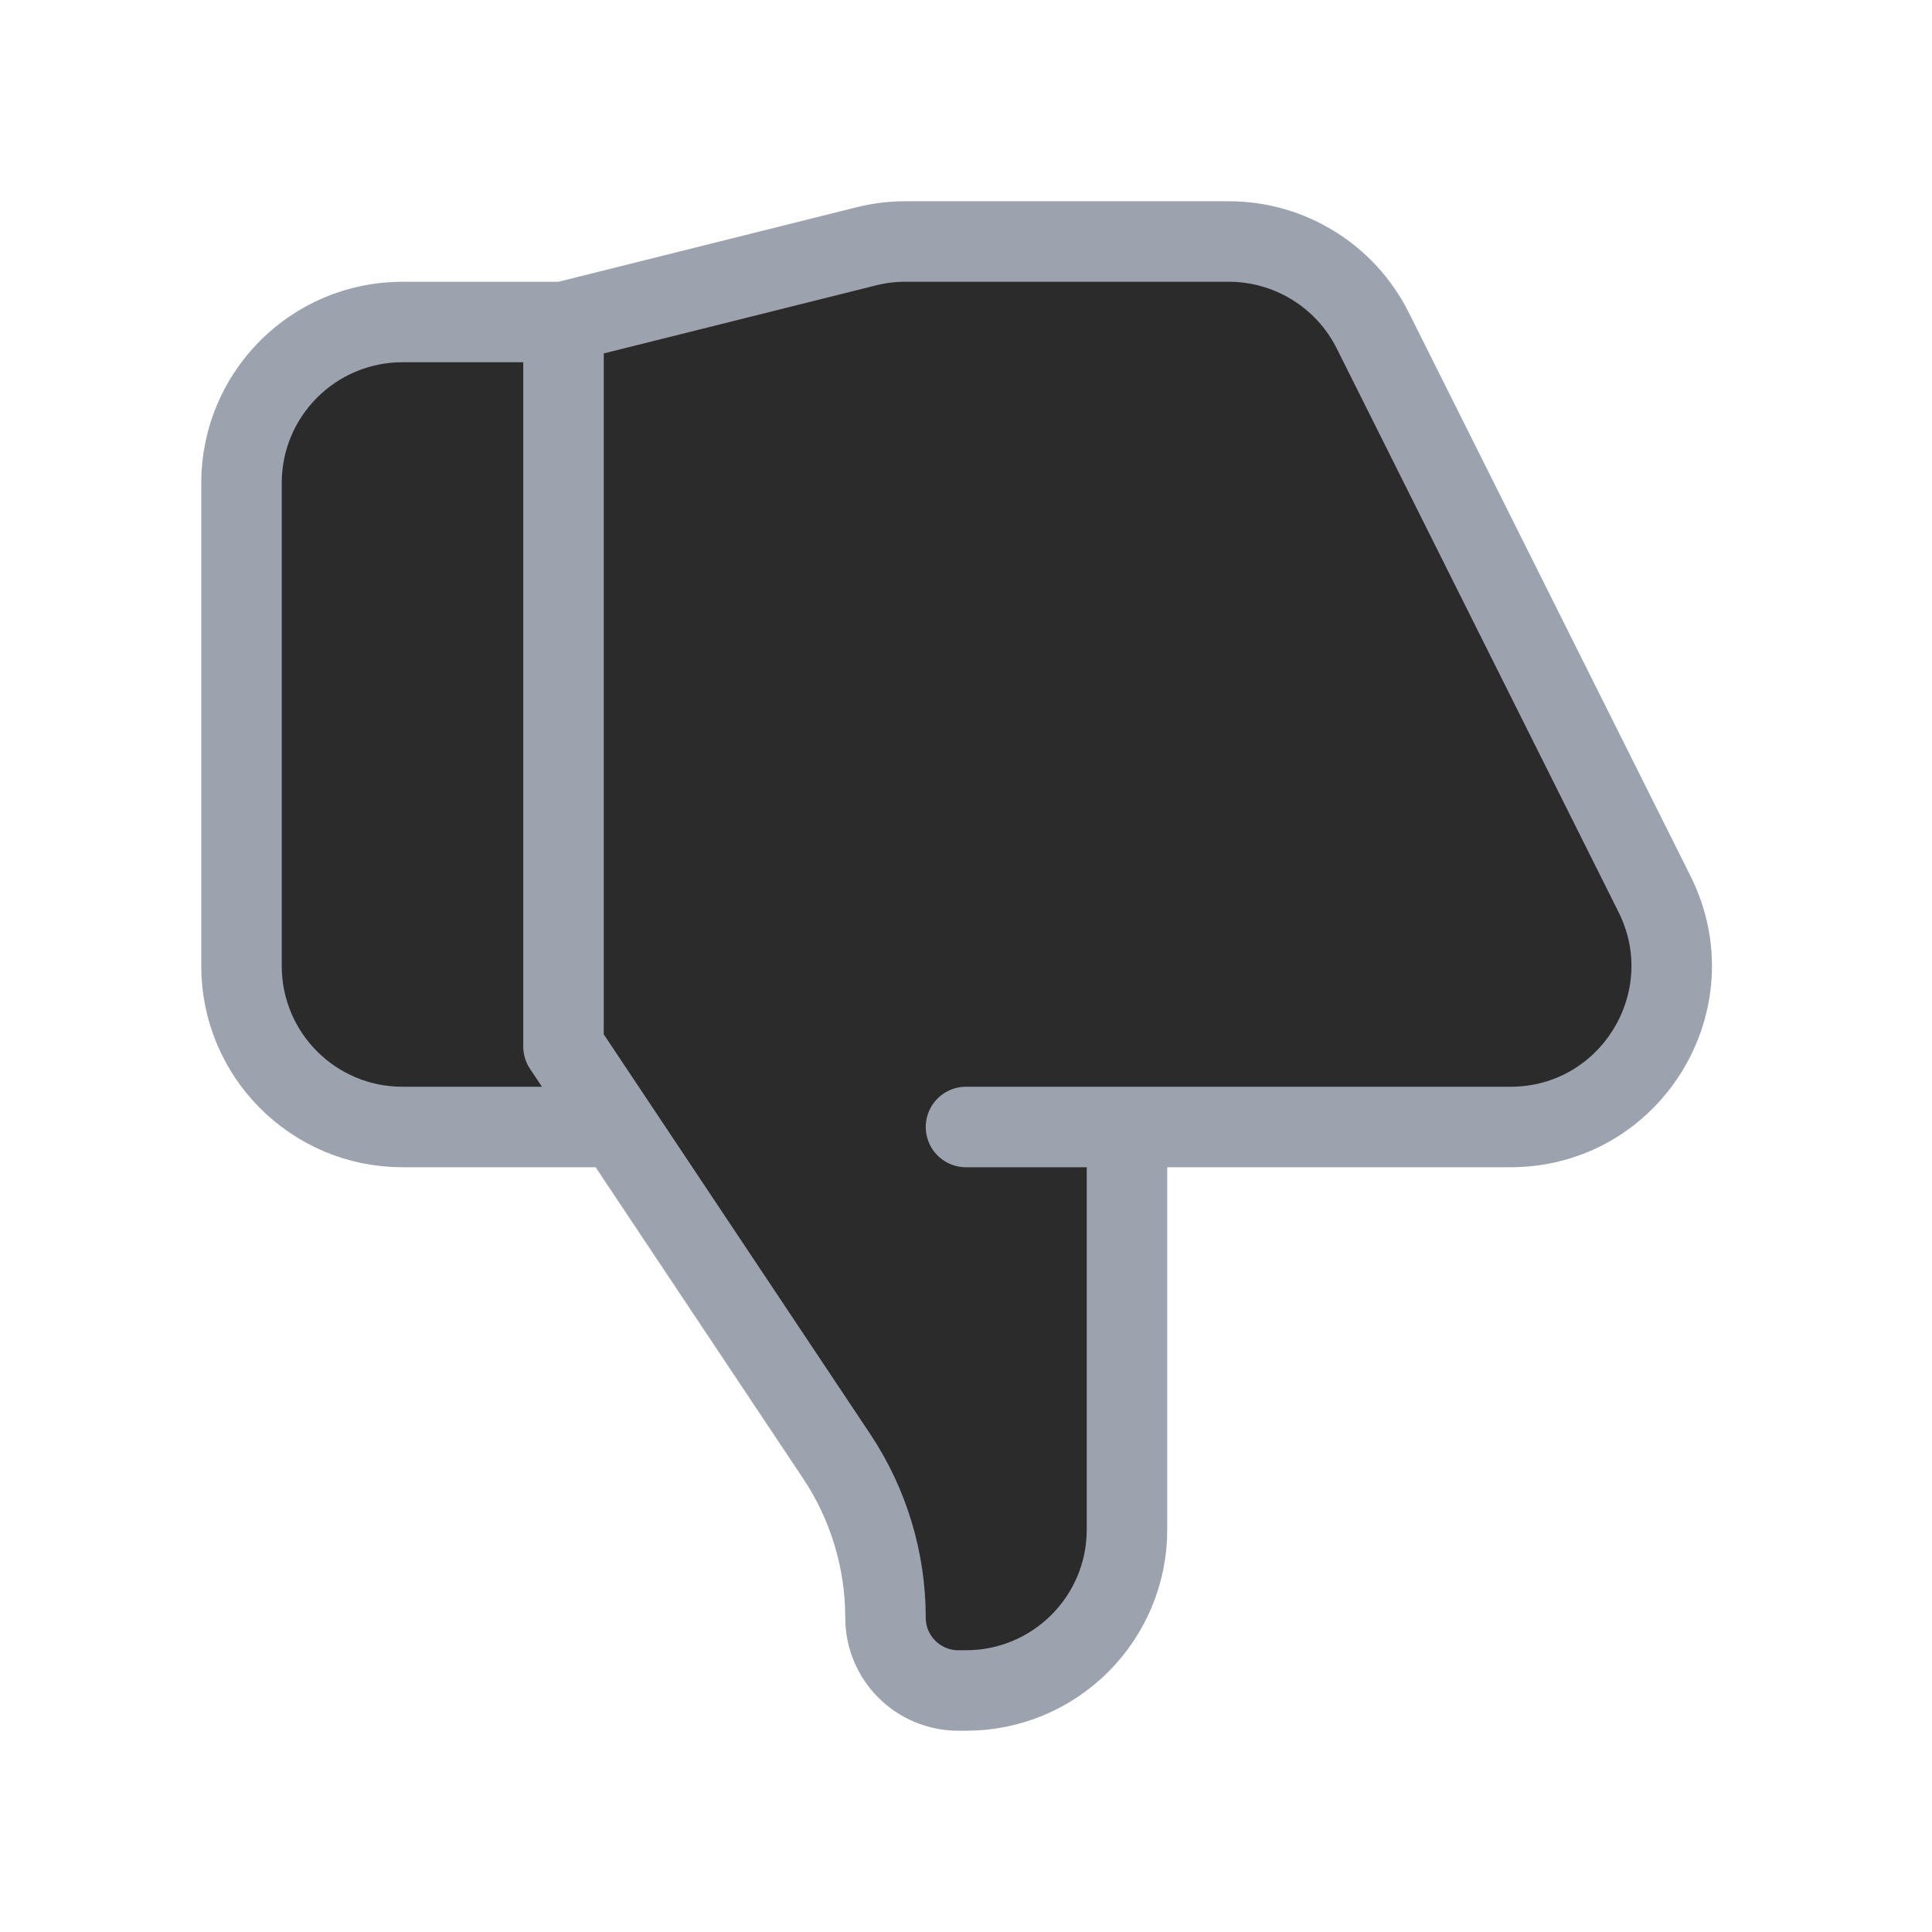 <svg width="24" height="24" viewBox="0 0 24 24" fill="#2b2b2b" xmlns="http://www.w3.org/2000/svg">
<path d="M14 14H18.764C20.251 14 21.218 12.435 20.553 11.106L17.053 4.106C16.714 3.428 16.021 3 15.264 3H11.246C11.083 3 10.92 3.02 10.761 3.06L7 4M14 14V19C14 20.105 13.105 21 12 21H11.905C11.405 21 11 20.595 11 20.096C11 19.381 10.789 18.683 10.392 18.088L7 13V4M14 14H12M7 4H5C3.895 4 3 4.895 3 6V12C3 13.105 3.895 14 5 14H7.5" stroke="#9ca3af" stroke-width="1" stroke-linecap="round" stroke-linejoin="round"/>
</svg>
